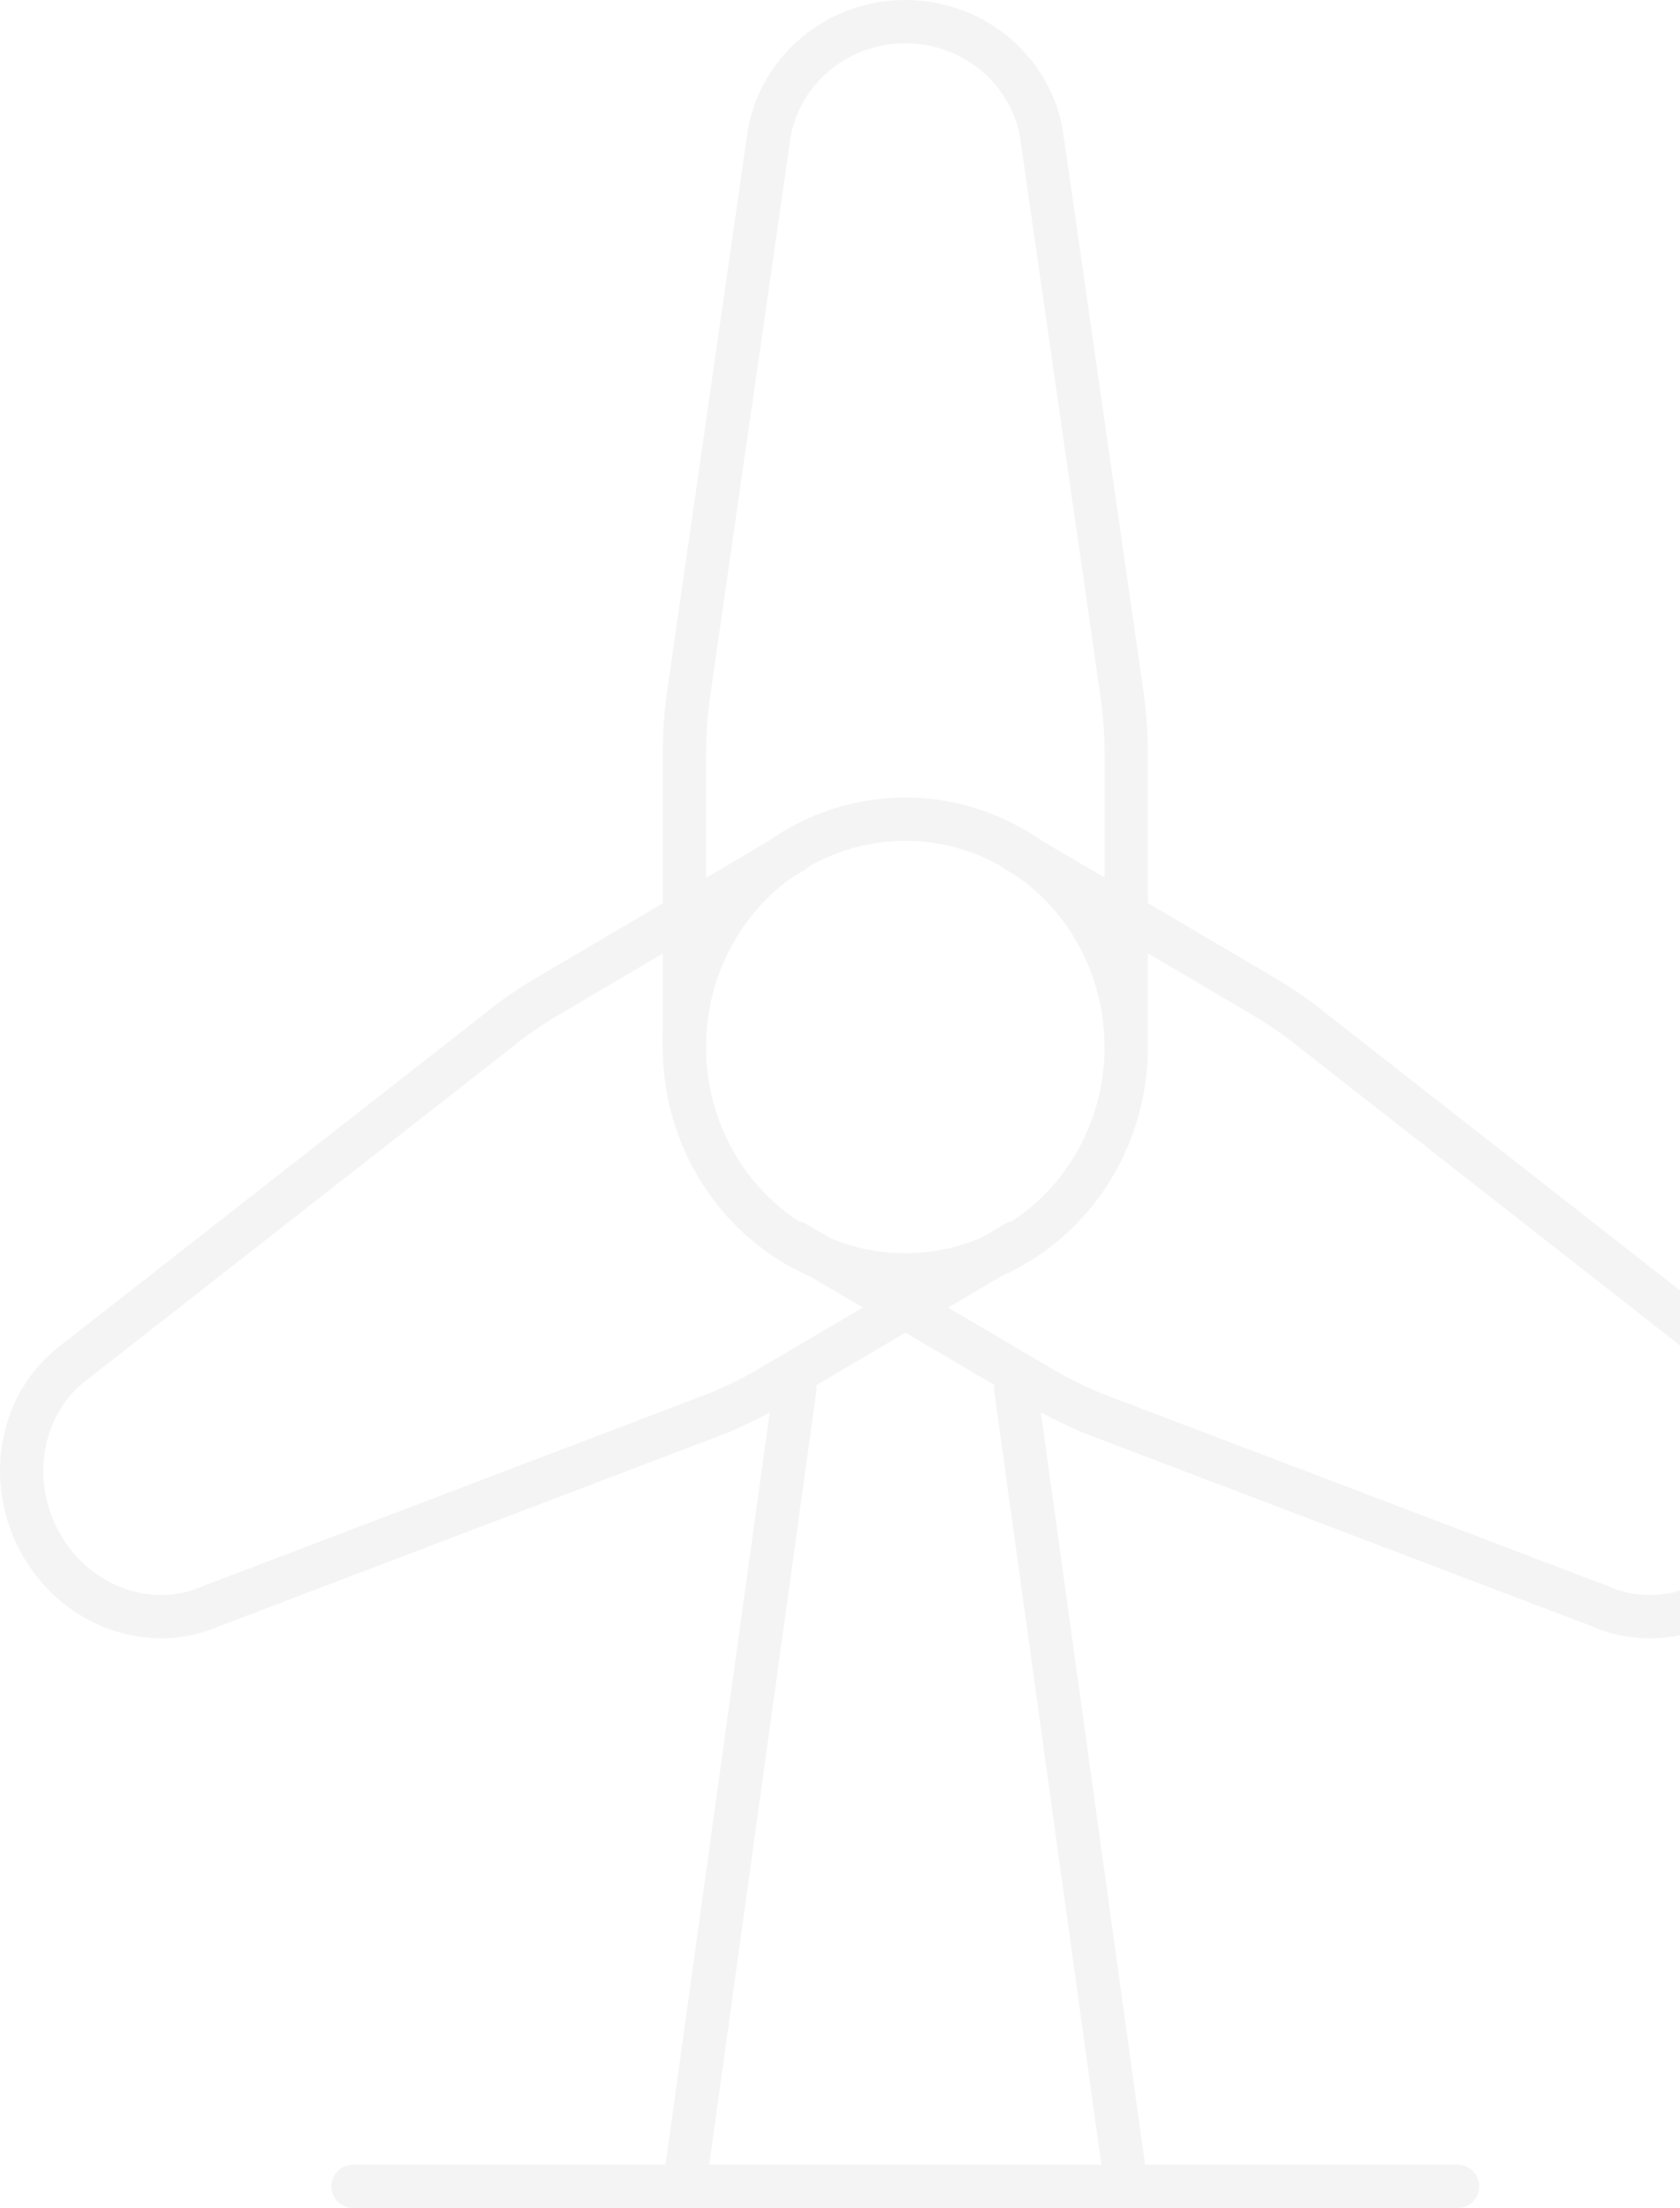 <svg width="621" height="816" viewBox="0 0 621 816" fill="none" xmlns="http://www.w3.org/2000/svg">
<g opacity="0.4">
<path d="M252.979 386.948V278.611C252.979 271.032 253.51 263.537 254.612 256.042L283.846 52.758C286.459 27.621 308.221 8 334.638 8C361.054 8 382.816 27.621 385.43 52.758L414.663 256.042C415.766 263.537 416.296 271.074 416.296 278.611V386.948" stroke="#E3E3E3" stroke-width="16" stroke-linecap="round" stroke-linejoin="round"/>
<path d="M375.873 314.527L467.126 368.253C473.496 372.042 479.579 376.253 485.336 380.885L641.958 503.453C661.842 518.274 667.435 547.243 654.207 570.653C640.937 594.064 613.377 603.579 591.003 593.432L405.025 522.695C398.186 519.965 391.553 516.714 385.182 512.969L293.928 459.2" stroke="#E3E3E3" stroke-width="16" stroke-linecap="round" stroke-linejoin="round"/>
<path d="M375.462 459.2L284.167 512.969C277.808 516.697 271.189 519.934 264.365 522.653L78.387 593.432C55.89 603.579 28.453 594.064 15.183 570.695C1.955 547.243 7.548 518.274 27.432 503.453L184.054 380.927C189.792 376.229 195.881 372.005 202.264 368.295L293.517 314.527" stroke="#E3E3E3" stroke-width="16" stroke-linecap="round" stroke-linejoin="round"/>
<path d="M252.979 386.947C252.979 409.281 261.582 430.7 276.896 446.492C292.21 462.285 312.981 471.157 334.638 471.157C356.295 471.157 377.065 462.285 392.379 446.492C407.693 430.7 416.296 409.281 416.296 386.947C416.296 364.613 407.693 343.193 392.379 327.401C377.065 311.608 356.295 302.736 334.638 302.736C312.981 302.736 292.21 311.608 276.896 327.401C261.582 343.193 252.979 364.613 252.979 386.947Z" stroke="#E3E3E3" stroke-width="16" stroke-linecap="round" stroke-linejoin="round"/>
<path d="M130.49 808H538.783" stroke="#E3E3E3" stroke-width="16" stroke-linecap="round" stroke-linejoin="round"/>
<path d="M252.979 807.999L293.808 513.262" stroke="#E3E3E3" stroke-width="16" stroke-linecap="round" stroke-linejoin="round"/>
<path d="M375.462 513.262L416.292 807.999" stroke="#E3E3E3" stroke-width="16" stroke-linecap="round" stroke-linejoin="round"/>
</g>
</svg>
